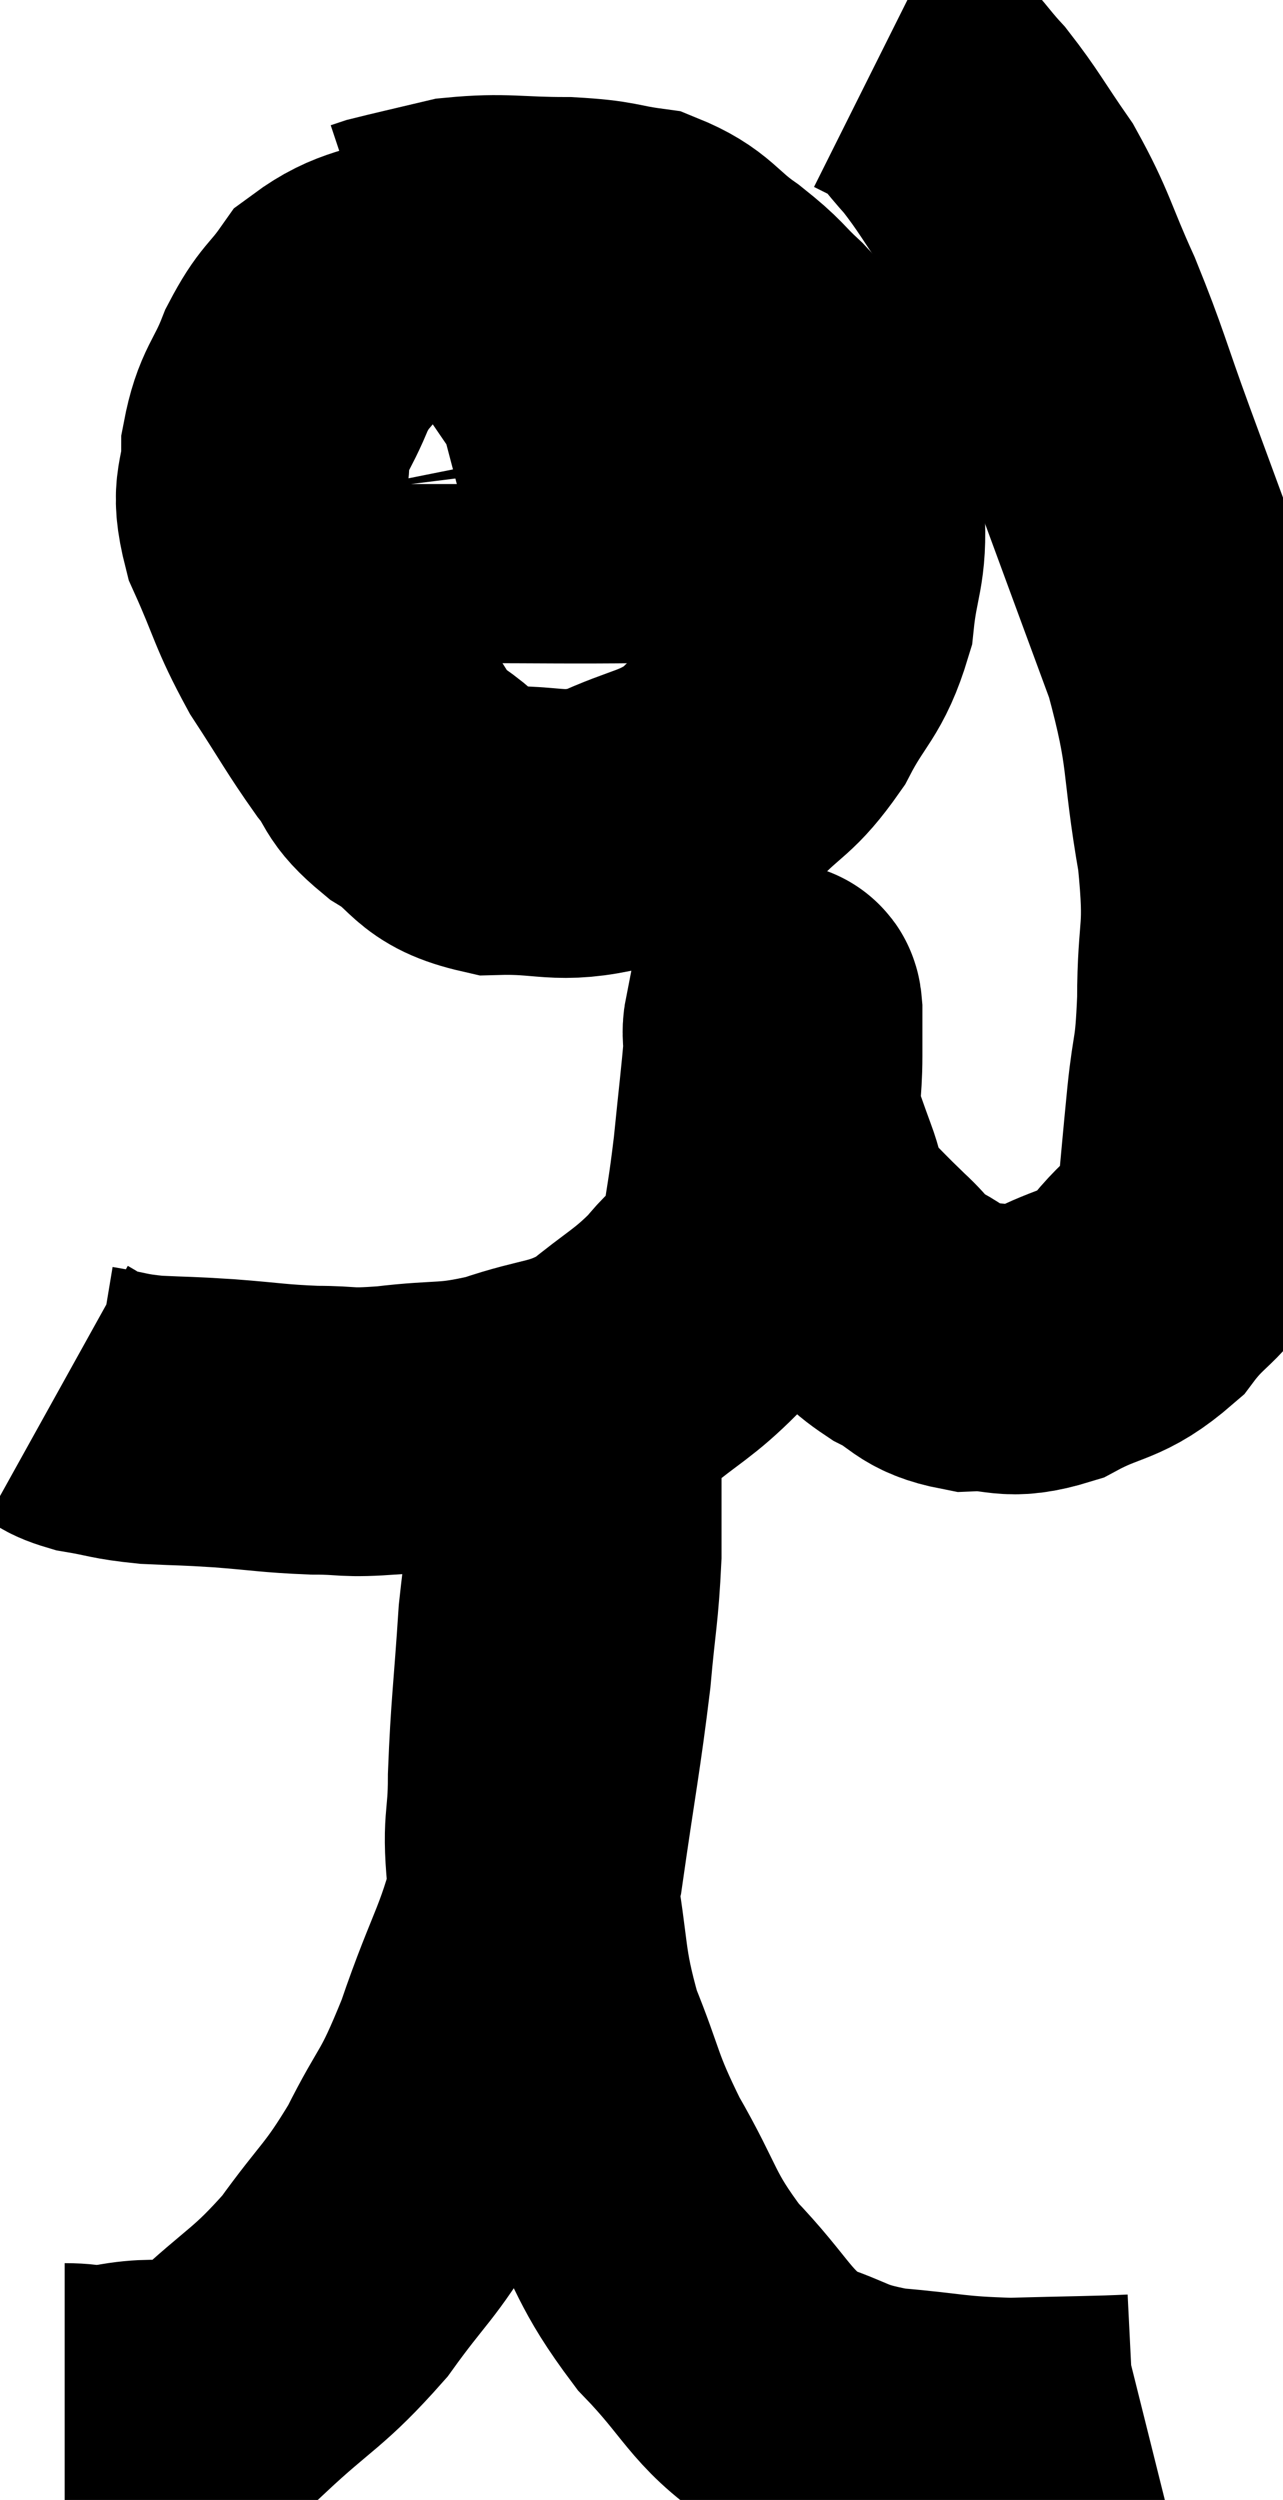 <svg xmlns="http://www.w3.org/2000/svg" viewBox="11.36 2.06 22.227 43.28" width="22.227" height="43.28"><path d="M 12.36 26.16 C 12.63 26.31, 12.495 26.34, 12.9 26.46 C 13.44 26.55, 13.395 26.58, 13.98 26.64 C 14.61 26.67, 14.535 26.655, 15.24 26.7 C 16.02 26.76, 16.08 26.79, 16.8 26.82 C 17.46 26.82, 17.295 26.88, 18.12 26.82 C 19.11 26.7, 19.125 26.805, 20.1 26.58 C 21.06 26.25, 21.195 26.37, 22.02 25.92 C 22.71 25.35, 22.845 25.335, 23.4 24.78 C 23.82 24.24, 23.97 24.39, 24.24 23.7 C 24.36 22.86, 24.375 22.89, 24.48 22.02 C 24.57 21.12, 24.615 20.775, 24.66 20.22 C 24.66 20.01, 24.63 19.95, 24.66 19.8 C 24.72 19.71, 24.75 19.665, 24.78 19.62 C 24.78 19.62, 24.765 19.635, 24.78 19.62 C 24.81 19.59, 24.825 19.38, 24.84 19.56 C 24.84 19.95, 24.84 19.845, 24.84 20.34 C 24.84 20.94, 24.765 21.03, 24.84 21.54 C 24.99 21.96, 24.975 21.93, 25.14 22.38 C 25.32 22.86, 25.2 22.89, 25.5 23.34 C 25.92 23.76, 25.95 23.805, 26.34 24.18 C 26.7 24.51, 26.61 24.54, 27.06 24.84 C 27.6 25.11, 27.525 25.26, 28.14 25.38 C 28.83 25.35, 28.785 25.545, 29.52 25.32 C 30.3 24.9, 30.42 25.05, 31.08 24.48 C 31.62 23.76, 31.845 23.88, 32.16 23.04 C 32.25 22.08, 32.25 22.035, 32.34 21.12 C 32.43 20.25, 32.475 20.46, 32.52 19.38 C 32.52 18.09, 32.67 18.3, 32.52 16.8 C 32.22 15.09, 32.385 15.09, 31.92 13.38 C 31.29 11.67, 31.2 11.43, 30.66 9.96 C 30.21 8.73, 30.21 8.61, 29.76 7.5 C 29.31 6.51, 29.325 6.36, 28.86 5.52 C 28.38 4.83, 28.32 4.68, 27.9 4.14 C 27.54 3.75, 27.51 3.63, 27.18 3.36 C 26.88 3.21, 26.73 3.135, 26.58 3.06 C 26.58 3.06, 26.58 3.06, 26.58 3.06 C 26.58 3.06, 26.58 3.06, 26.58 3.06 L 26.58 3.06" fill="none" stroke="black" stroke-width="5"></path><path d="M 18.78 6.78 C 18 7.11, 17.79 7.02, 17.22 7.44 C 16.86 7.95, 16.815 7.86, 16.5 8.46 C 16.23 9.15, 16.095 9.135, 15.96 9.84 C 15.96 10.56, 15.75 10.455, 15.96 11.28 C 16.38 12.21, 16.335 12.285, 16.8 13.14 C 17.31 13.92, 17.385 14.085, 17.82 14.7 C 18.18 15.15, 18.015 15.165, 18.54 15.6 C 19.23 16.02, 19.065 16.245, 19.92 16.44 C 20.94 16.41, 21 16.605, 21.96 16.38 C 22.86 15.96, 23.025 16.05, 23.76 15.54 C 24.33 14.94, 24.405 15.045, 24.9 14.34 C 25.32 13.53, 25.485 13.56, 25.74 12.72 C 25.83 11.85, 25.965 11.85, 25.92 10.98 C 25.74 10.11, 25.905 9.975, 25.56 9.24 C 25.05 8.64, 25.005 8.535, 24.54 8.04 C 24.12 7.65, 24.21 7.665, 23.7 7.26 C 23.1 6.84, 23.13 6.675, 22.5 6.42 C 21.84 6.33, 21.975 6.285, 21.18 6.24 C 20.25 6.24, 20.1 6.165, 19.32 6.24 C 18.69 6.39, 18.42 6.45, 18.06 6.54 L 17.88 6.6" fill="none" stroke="black" stroke-width="5"></path><path d="M 17.04 10.44 C 17.04 10.53, 17.025 10.5, 17.04 10.62 C 17.07 10.77, 16.53 10.815, 17.1 10.92 C 18.21 10.98, 17.985 11.01, 19.32 11.04 C 20.88 11.04, 21.18 11.055, 22.44 11.04 C 23.4 11.01, 23.76 10.995, 24.36 10.98 C 24.6 10.98, 24.645 10.98, 24.84 10.98 C 24.99 10.98, 25.065 10.98, 25.14 10.98 C 25.14 10.98, 25.14 10.98, 25.14 10.98 L 25.14 10.98" fill="none" stroke="black" stroke-width="5"></path><path d="M 12.48 43.74 C 12.96 43.74, 12.735 43.83, 13.44 43.74 C 14.37 43.56, 14.37 43.905, 15.3 43.38 C 16.23 42.51, 16.35 42.555, 17.16 41.64 C 17.85 40.68, 17.925 40.74, 18.54 39.72 C 19.08 38.64, 19.08 38.895, 19.62 37.56 C 20.16 35.97, 20.31 36.015, 20.7 34.38 C 20.94 32.7, 21.015 32.37, 21.18 31.02 C 21.27 30, 21.315 29.925, 21.36 28.98 C 21.36 28.11, 21.36 27.87, 21.36 27.24 C 21.36 26.85, 21.36 26.655, 21.36 26.46 C 21.36 26.46, 21.36 26.46, 21.36 26.46 C 21.36 26.46, 21.39 26.385, 21.36 26.46 C 21.3 26.61, 21.39 25.86, 21.24 26.76 C 21 28.41, 20.925 28.545, 20.76 30.06 C 20.67 31.44, 20.625 31.665, 20.58 32.82 C 20.58 33.75, 20.46 33.555, 20.58 34.68 C 20.82 36, 20.715 36.105, 21.06 37.32 C 21.51 38.43, 21.405 38.415, 21.96 39.54 C 22.62 40.68, 22.515 40.8, 23.28 41.82 C 24.15 42.72, 24.165 43.035, 25.02 43.62 C 25.86 43.89, 25.74 43.98, 26.7 44.16 C 27.78 44.25, 27.78 44.31, 28.86 44.34 C 29.94 44.31, 30.42 44.31, 31.02 44.28 C 31.14 44.25, 31.2 44.235, 31.26 44.22 L 31.26 44.22" fill="none" stroke="black" stroke-width="5"></path></svg>